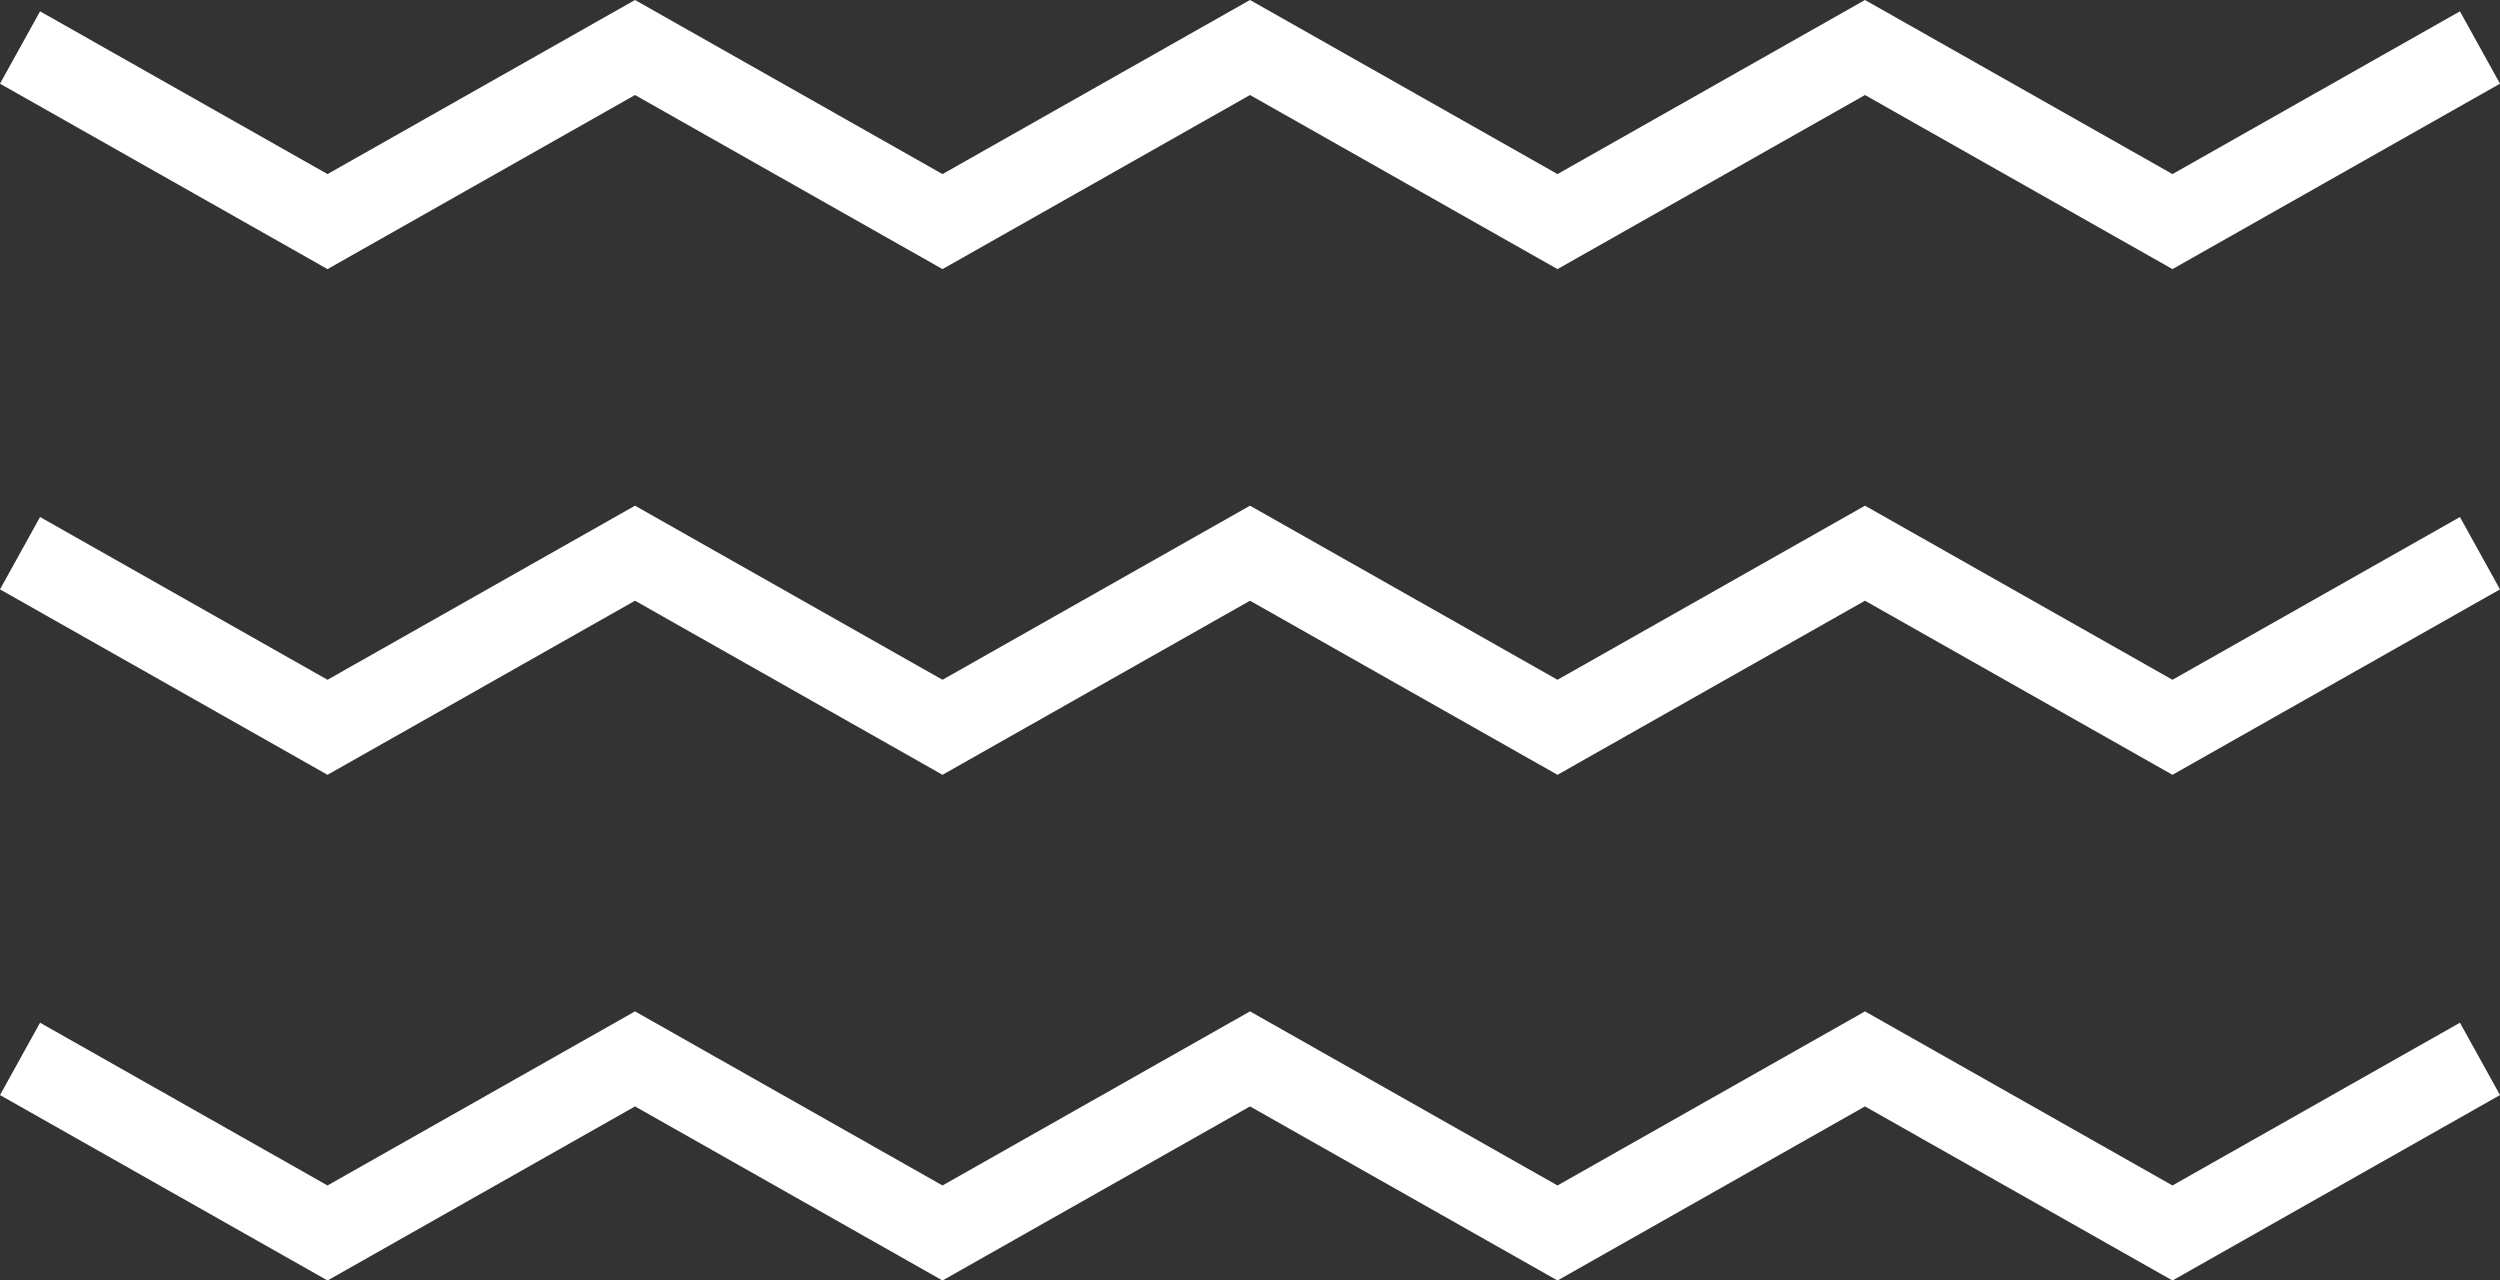 <svg width="123" height="63" viewBox="0 0 123 63" fill="none" xmlns="http://www.w3.org/2000/svg">
<rect x="0" y="0" width="123" height="63" fill="#333333" stroke="none"/>
<path fill-rule="evenodd" clip-rule="evenodd" d="M31.243 0L32.228 0.558L46.371 8.565L60.514 0.558L61.5 0L62.486 0.558L76.629 8.565L90.772 0.558L91.757 0L92.743 0.558L106.886 8.565L121.029 0.558L123 4.117L107.871 12.682L106.886 13.24L105.9 12.682L91.757 4.675L77.614 12.682L76.629 13.24L75.643 12.682L61.5 4.675L47.357 12.682L46.371 13.24L45.386 12.682L31.243 4.675L17.1 12.682L16.114 13.24L15.129 12.682L0 4.117L1.971 0.558L16.114 8.565L30.257 0.558L31.243 0ZM31.243 24.88L32.228 25.438L46.371 33.445L60.514 25.438L61.5 24.88L62.486 25.438L76.629 33.445L90.772 25.438L91.757 24.88L92.743 25.438L106.886 33.445L121.029 25.438L123 28.997L107.871 37.562L106.886 38.12L105.9 37.562L91.757 29.555L77.614 37.562L76.629 38.12L75.643 37.562L61.5 29.555L47.357 37.562L46.371 38.12L45.386 37.562L31.243 29.555L17.1 37.562L16.114 38.12L15.129 37.562L0 28.997L1.971 25.438L16.114 33.445L30.257 25.438L31.243 24.88ZM32.228 50.318L31.243 49.76L30.257 50.318L16.114 58.325L1.971 50.318L0 53.877L15.129 62.442L16.114 63L17.1 62.442L31.243 54.435L45.386 62.442L46.371 63L47.357 62.442L61.5 54.435L75.643 62.442L76.629 63L77.614 62.442L91.757 54.435L105.9 62.442L106.886 63L107.871 62.442L123 53.877L121.029 50.318L106.886 58.325L92.743 50.318L91.757 49.76L90.772 50.318L76.629 58.325L62.486 50.318L61.5 49.76L60.514 50.318L46.371 58.325L32.228 50.318Z" fill="white"/>
</svg>
